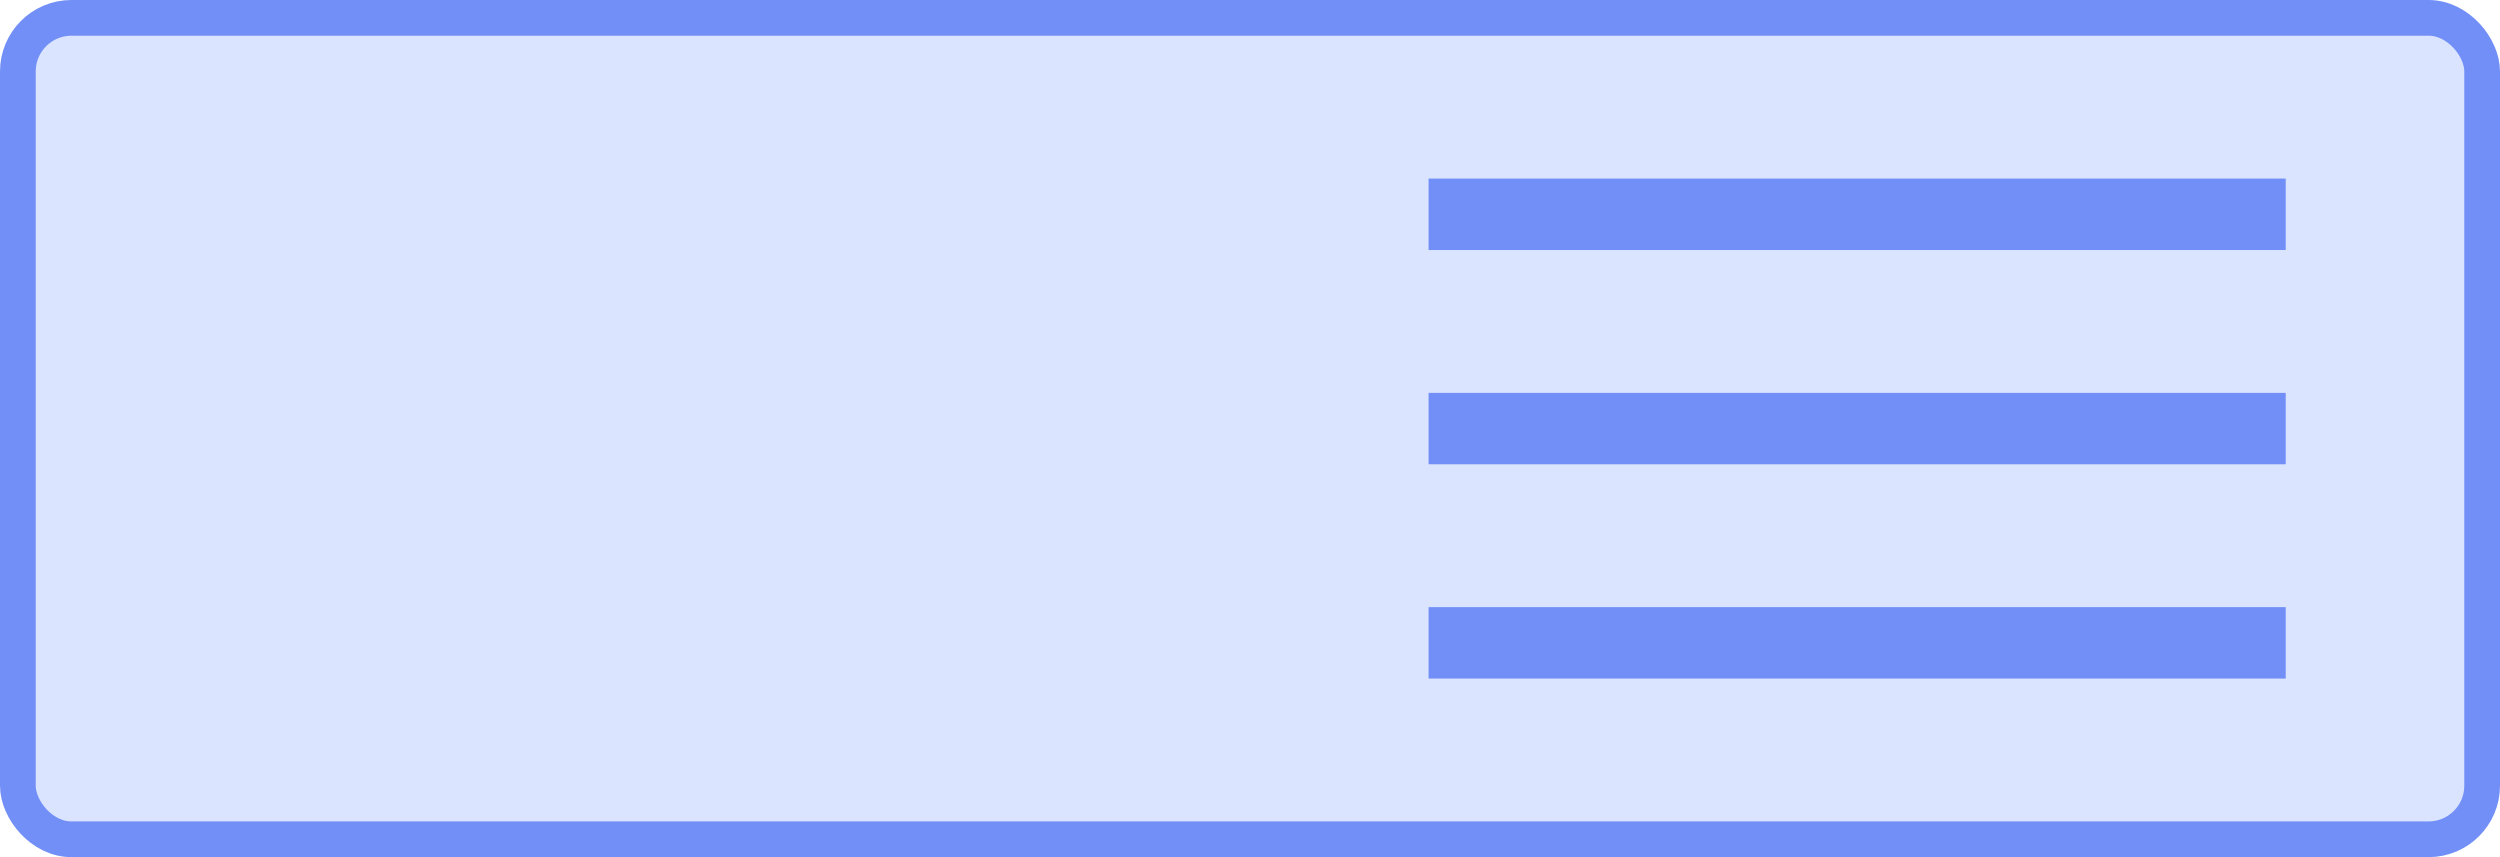 <svg width="70" height="24" viewBox="0 0 70 24" fill="none" xmlns="http://www.w3.org/2000/svg">
<rect x="0.5" y="0.5" width="69" height="23" rx="1.5" fill="#DBE4FF" stroke="#728FF7"/>
<line x1="40" y1="6" x2="64" y2="6" stroke="#728FF7" stroke-width="2"/>
<line x1="40" y1="12" x2="64" y2="12" stroke="#728FF7" stroke-width="2"/>
<line x1="40" y1="18" x2="64" y2="18" stroke="#728FF7" stroke-width="2"/>
</svg>
